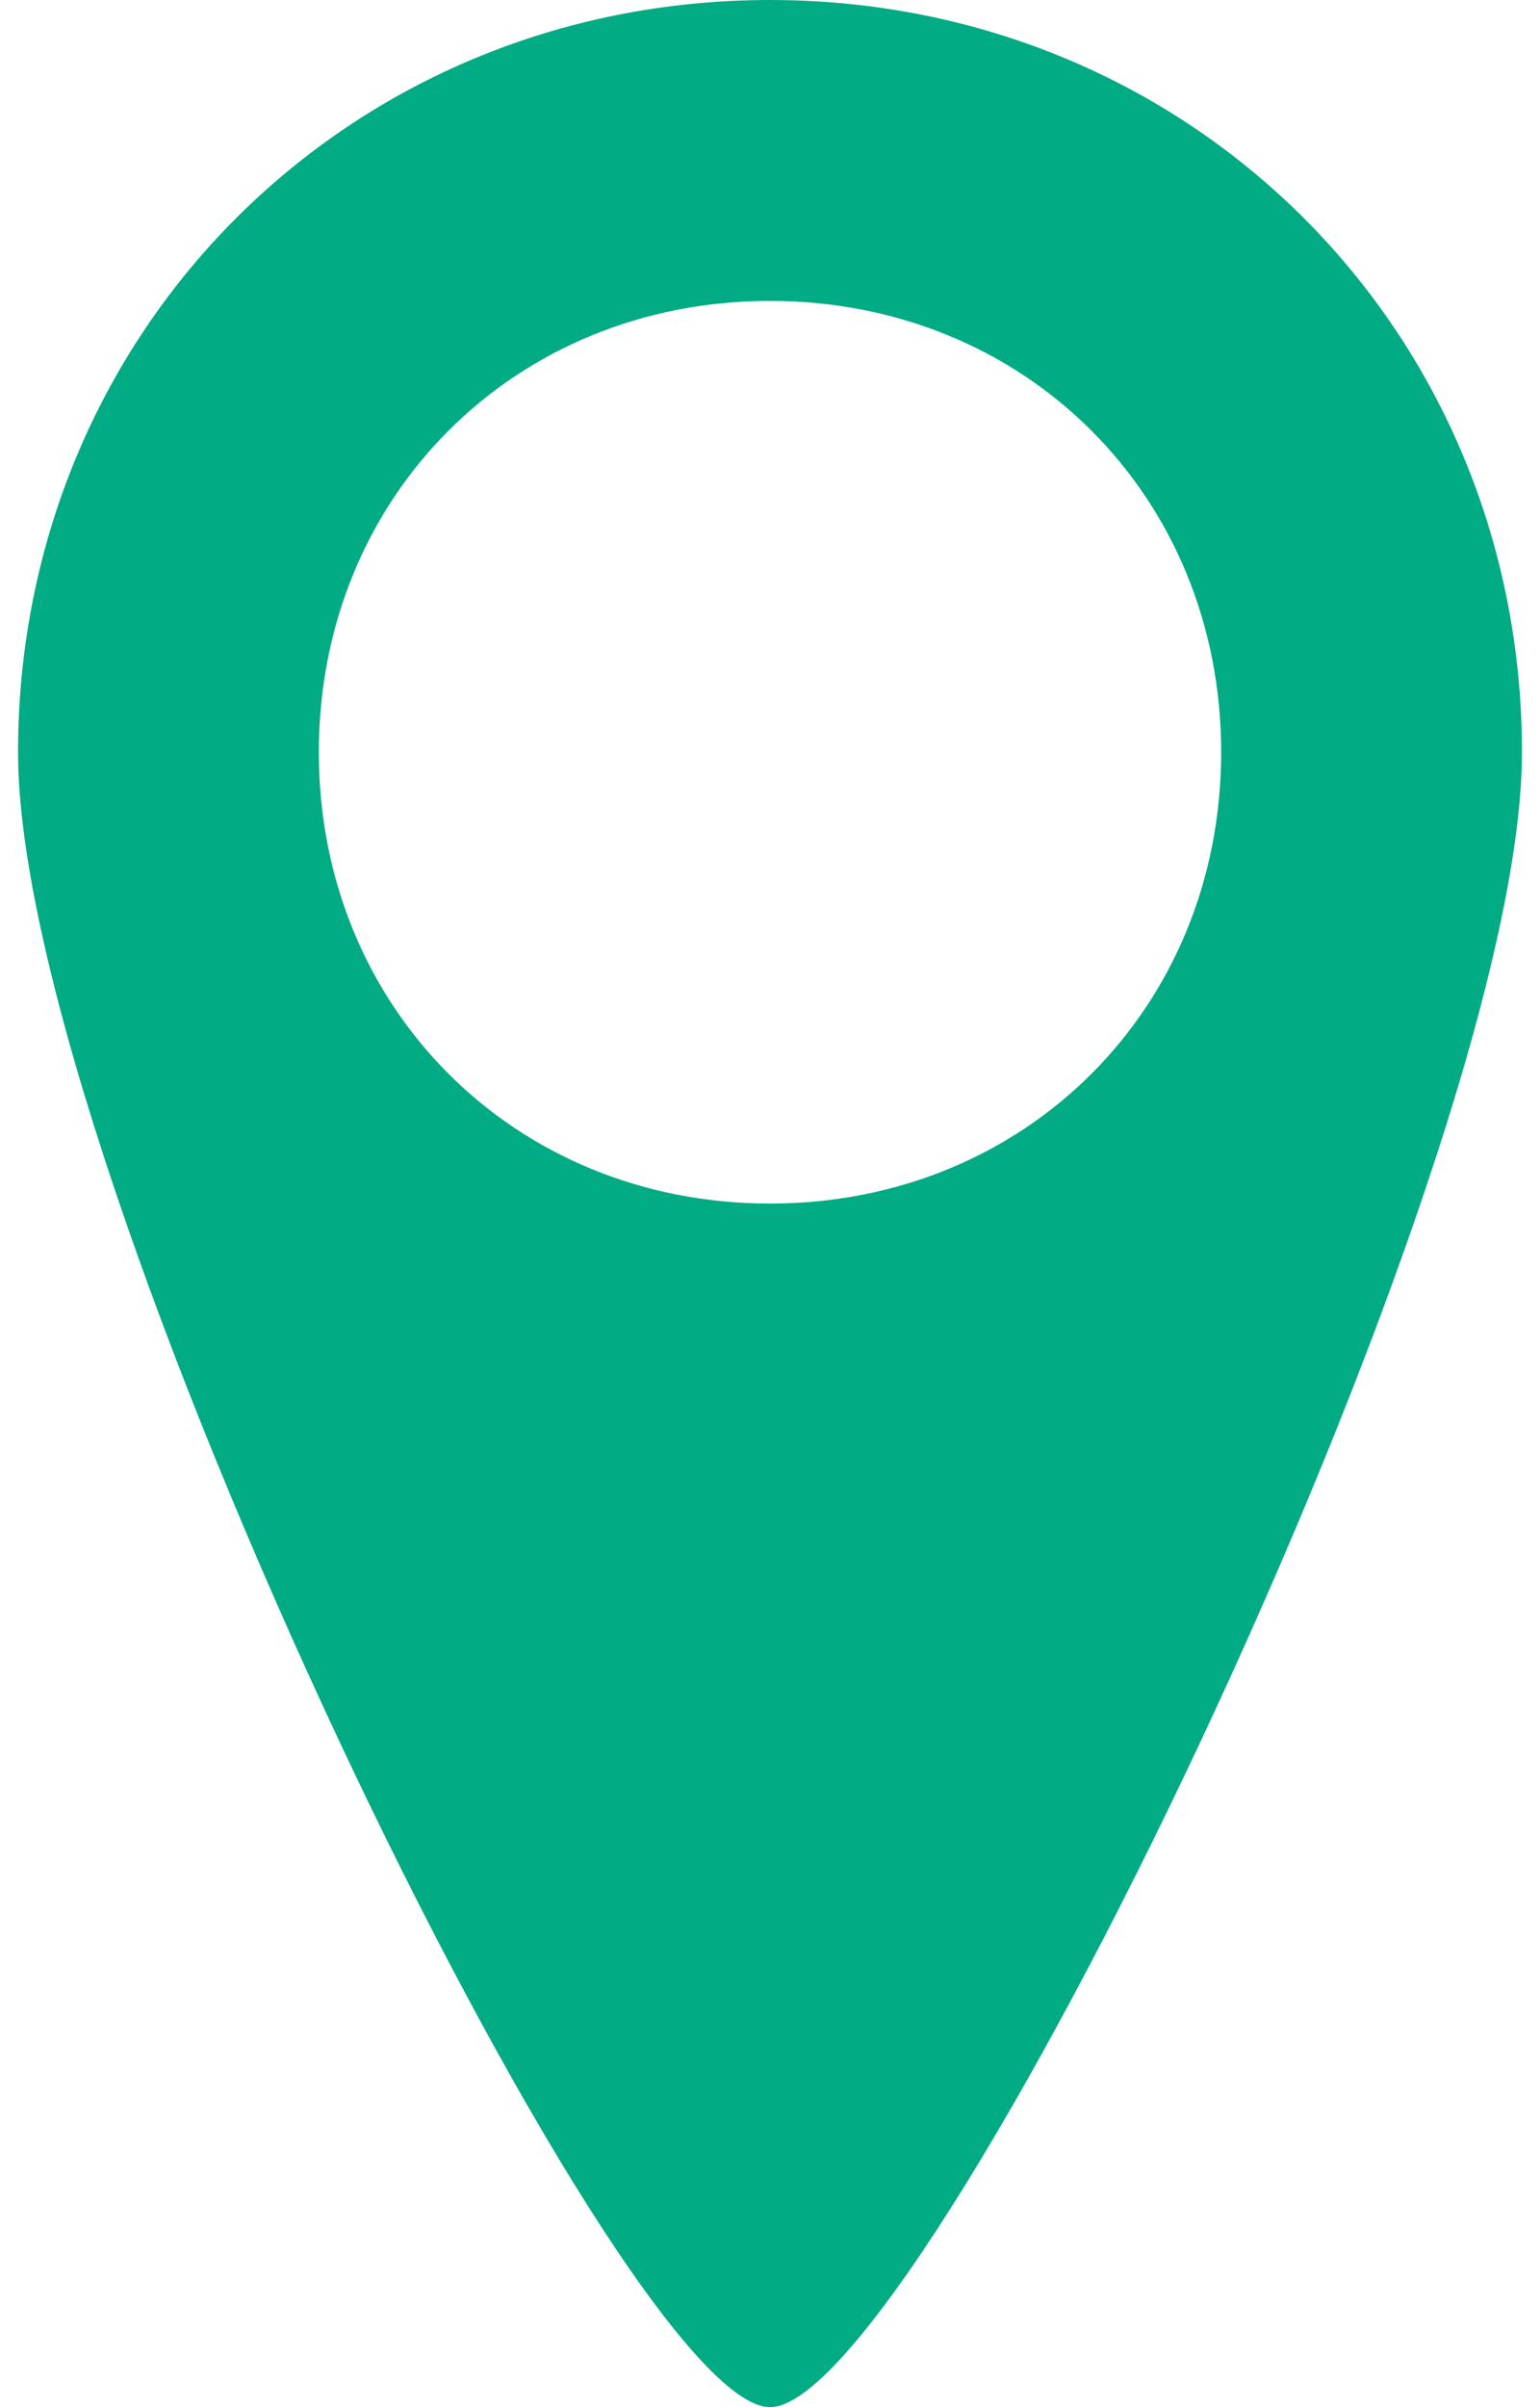 <svg width="32" height="50" viewBox="0 0 32 50" fill="none" xmlns="http://www.w3.org/2000/svg">
<path d="M16 0C7.25 0 0.375 6.875 0.375 15.625C0.375 24.375 12.875 50 16 50C19.125 50 31.625 24.375 31.625 15.625C31.625 6.875 24.75 0 16 0ZM16 25C10.688 25 6.625 20.938 6.625 15.625C6.625 10.312 10.688 6.25 16 6.25C21.312 6.25 25.375 10.312 25.375 15.625C25.375 20.938 21.312 25 16 25Z" fill="#01AB84"/>
</svg>
